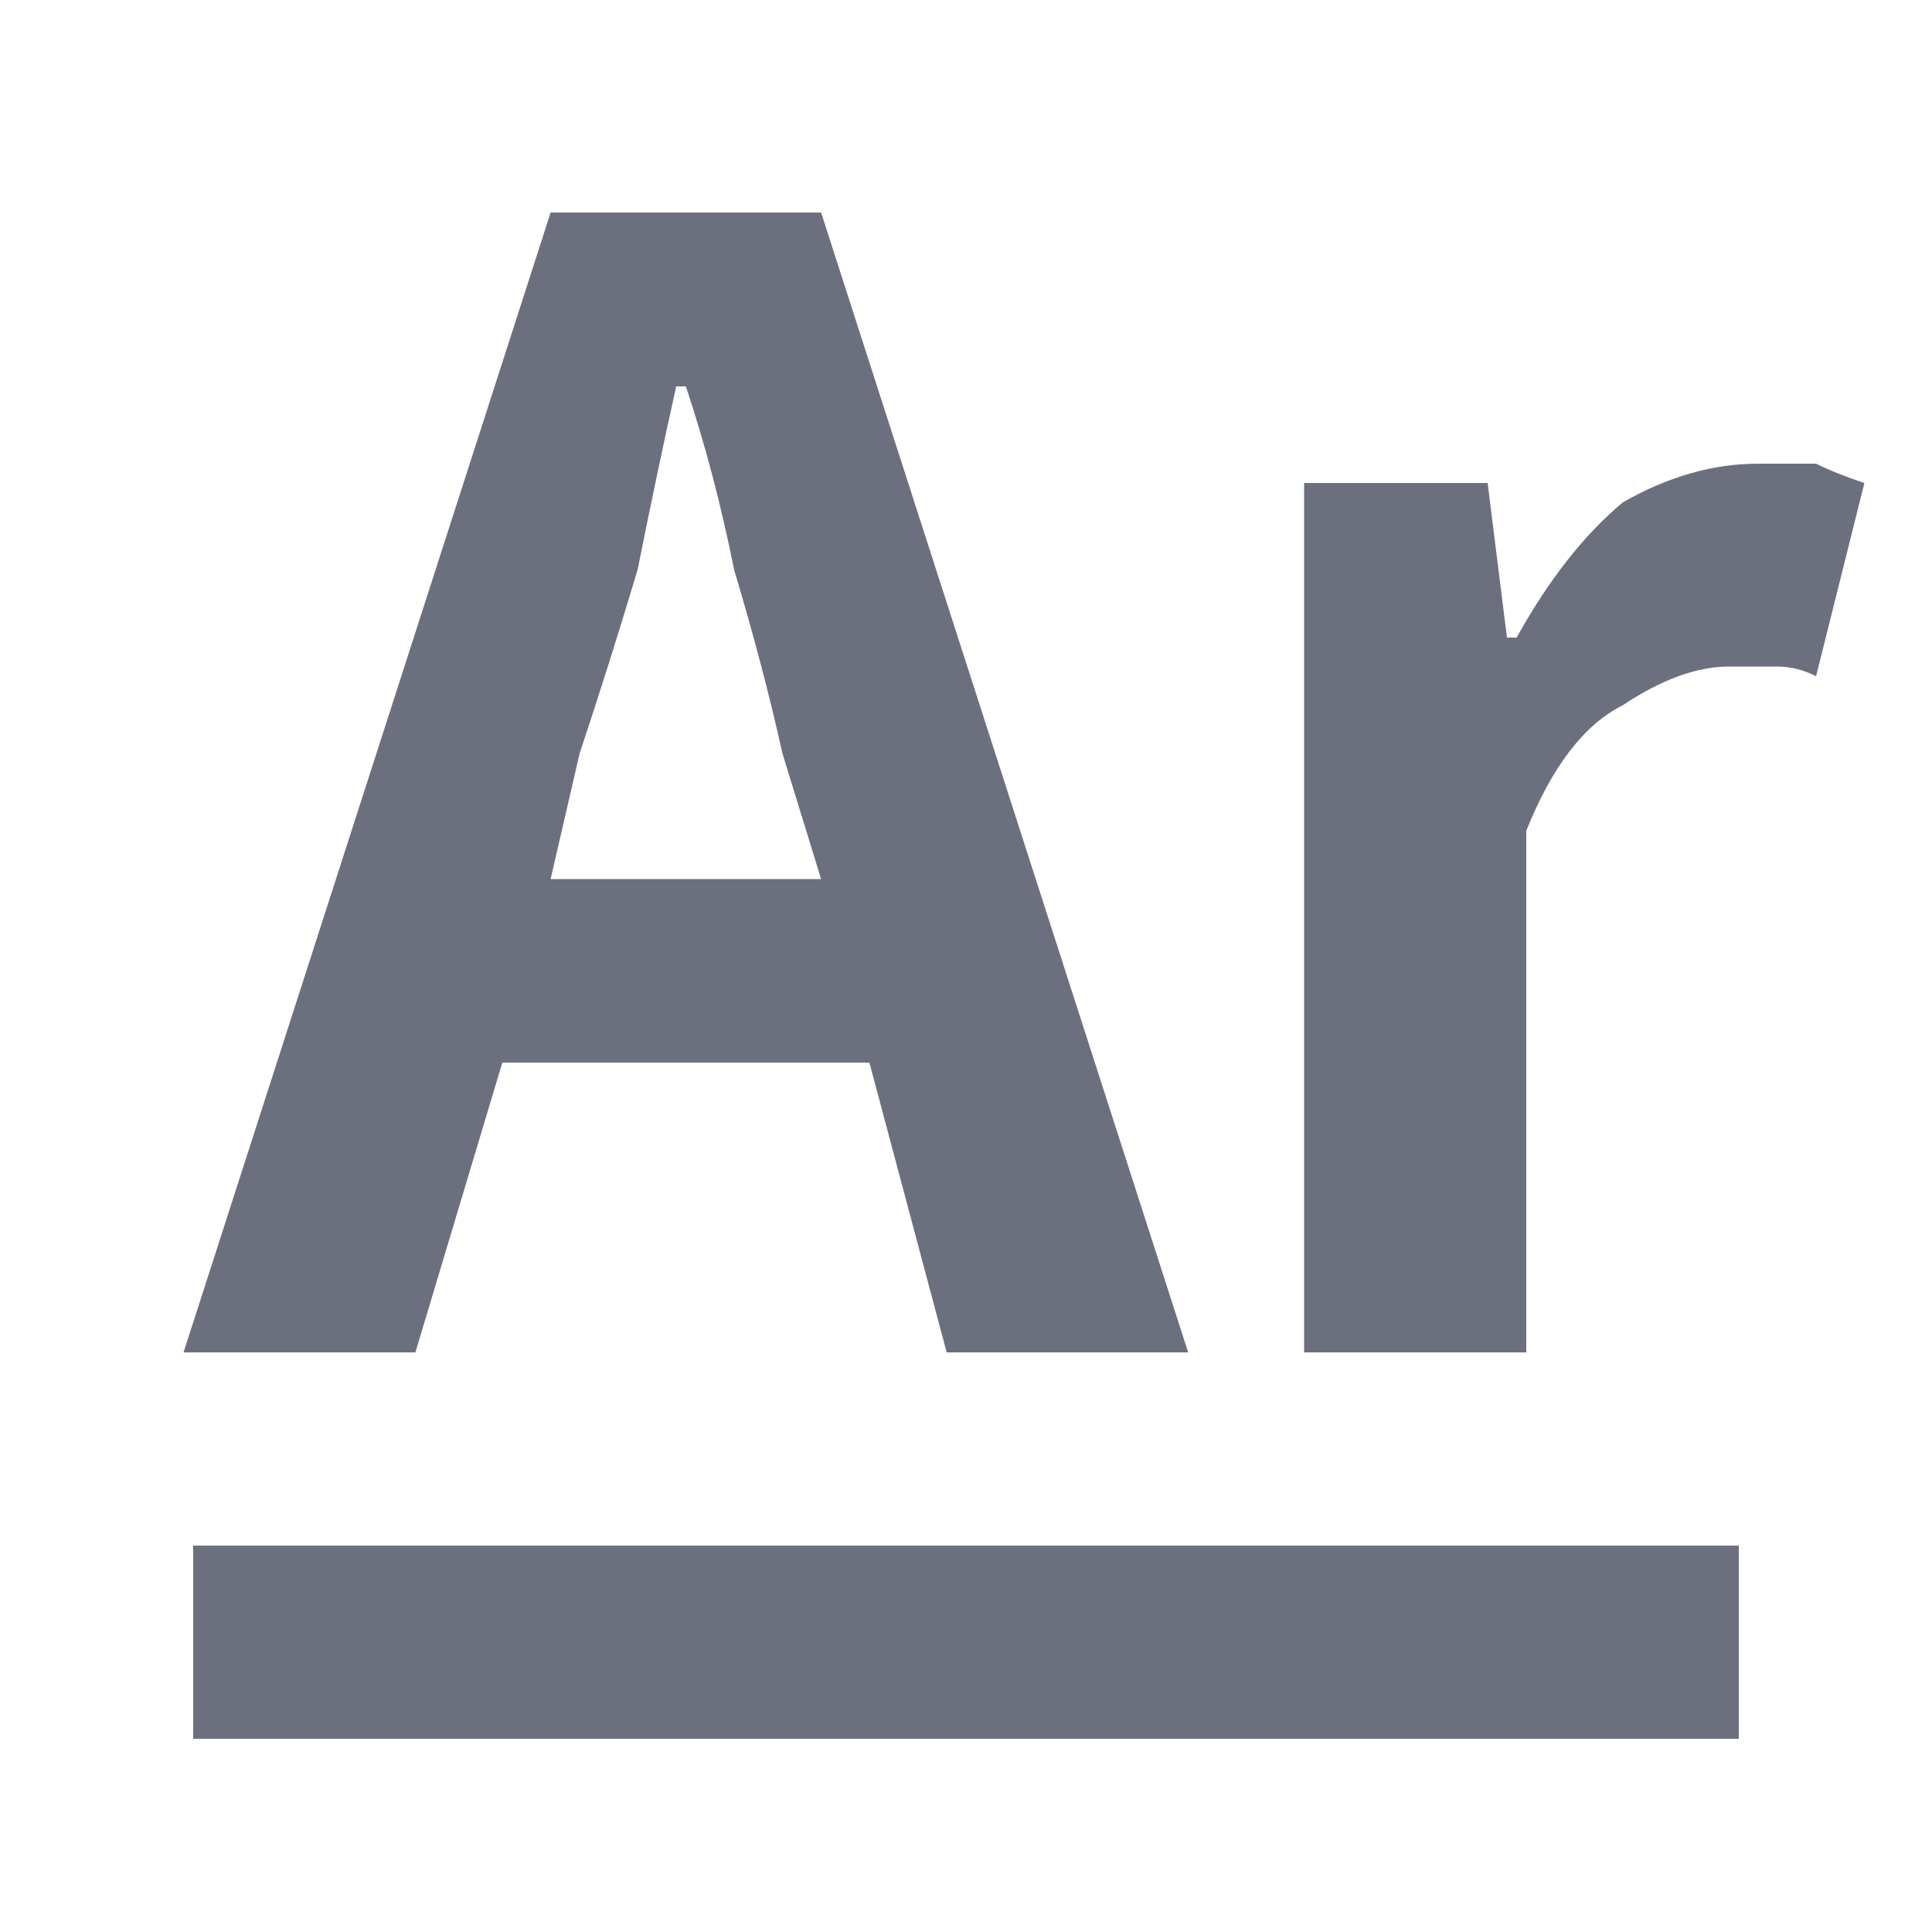 <svg version="1.2" xmlns="http://www.w3.org/2000/svg" viewBox="0 0 20 20" width="20" height="20">
	<path fill="#6c707e" id="Ar " class="s0" aria-label="Ar
"  d="m6 7.8l-0.3 1.3h2.8l-0.4-1.3q-0.2-0.9-0.5-1.9-0.2-1-0.5-1.9h-0.1q-0.2 0.9-0.4 1.9-0.3 1-0.6 1.9zm6.3 6.2h-2.5l-0.8-3h-3.8l-0.9 3h-2.4l3.8-11.8h2.8zm3.5 0h-2.3v-9h1.9l0.2 1.6h0.1q0.5-0.9 1.1-1.4 0.7-0.4 1.4-0.4 0.4 0 0.6 0 0.2 0.1 0.5 0.2l-0.5 2q-0.2-0.1-0.4-0.1-0.2 0-0.5 0-0.5 0-1.1 0.4-0.6 0.3-1 1.3z"/>
	<path fill="#6c707e" id="形状 1" fill-rule="evenodd" class="s0" d="m18 16v2h-16v-2z"/>
</svg>